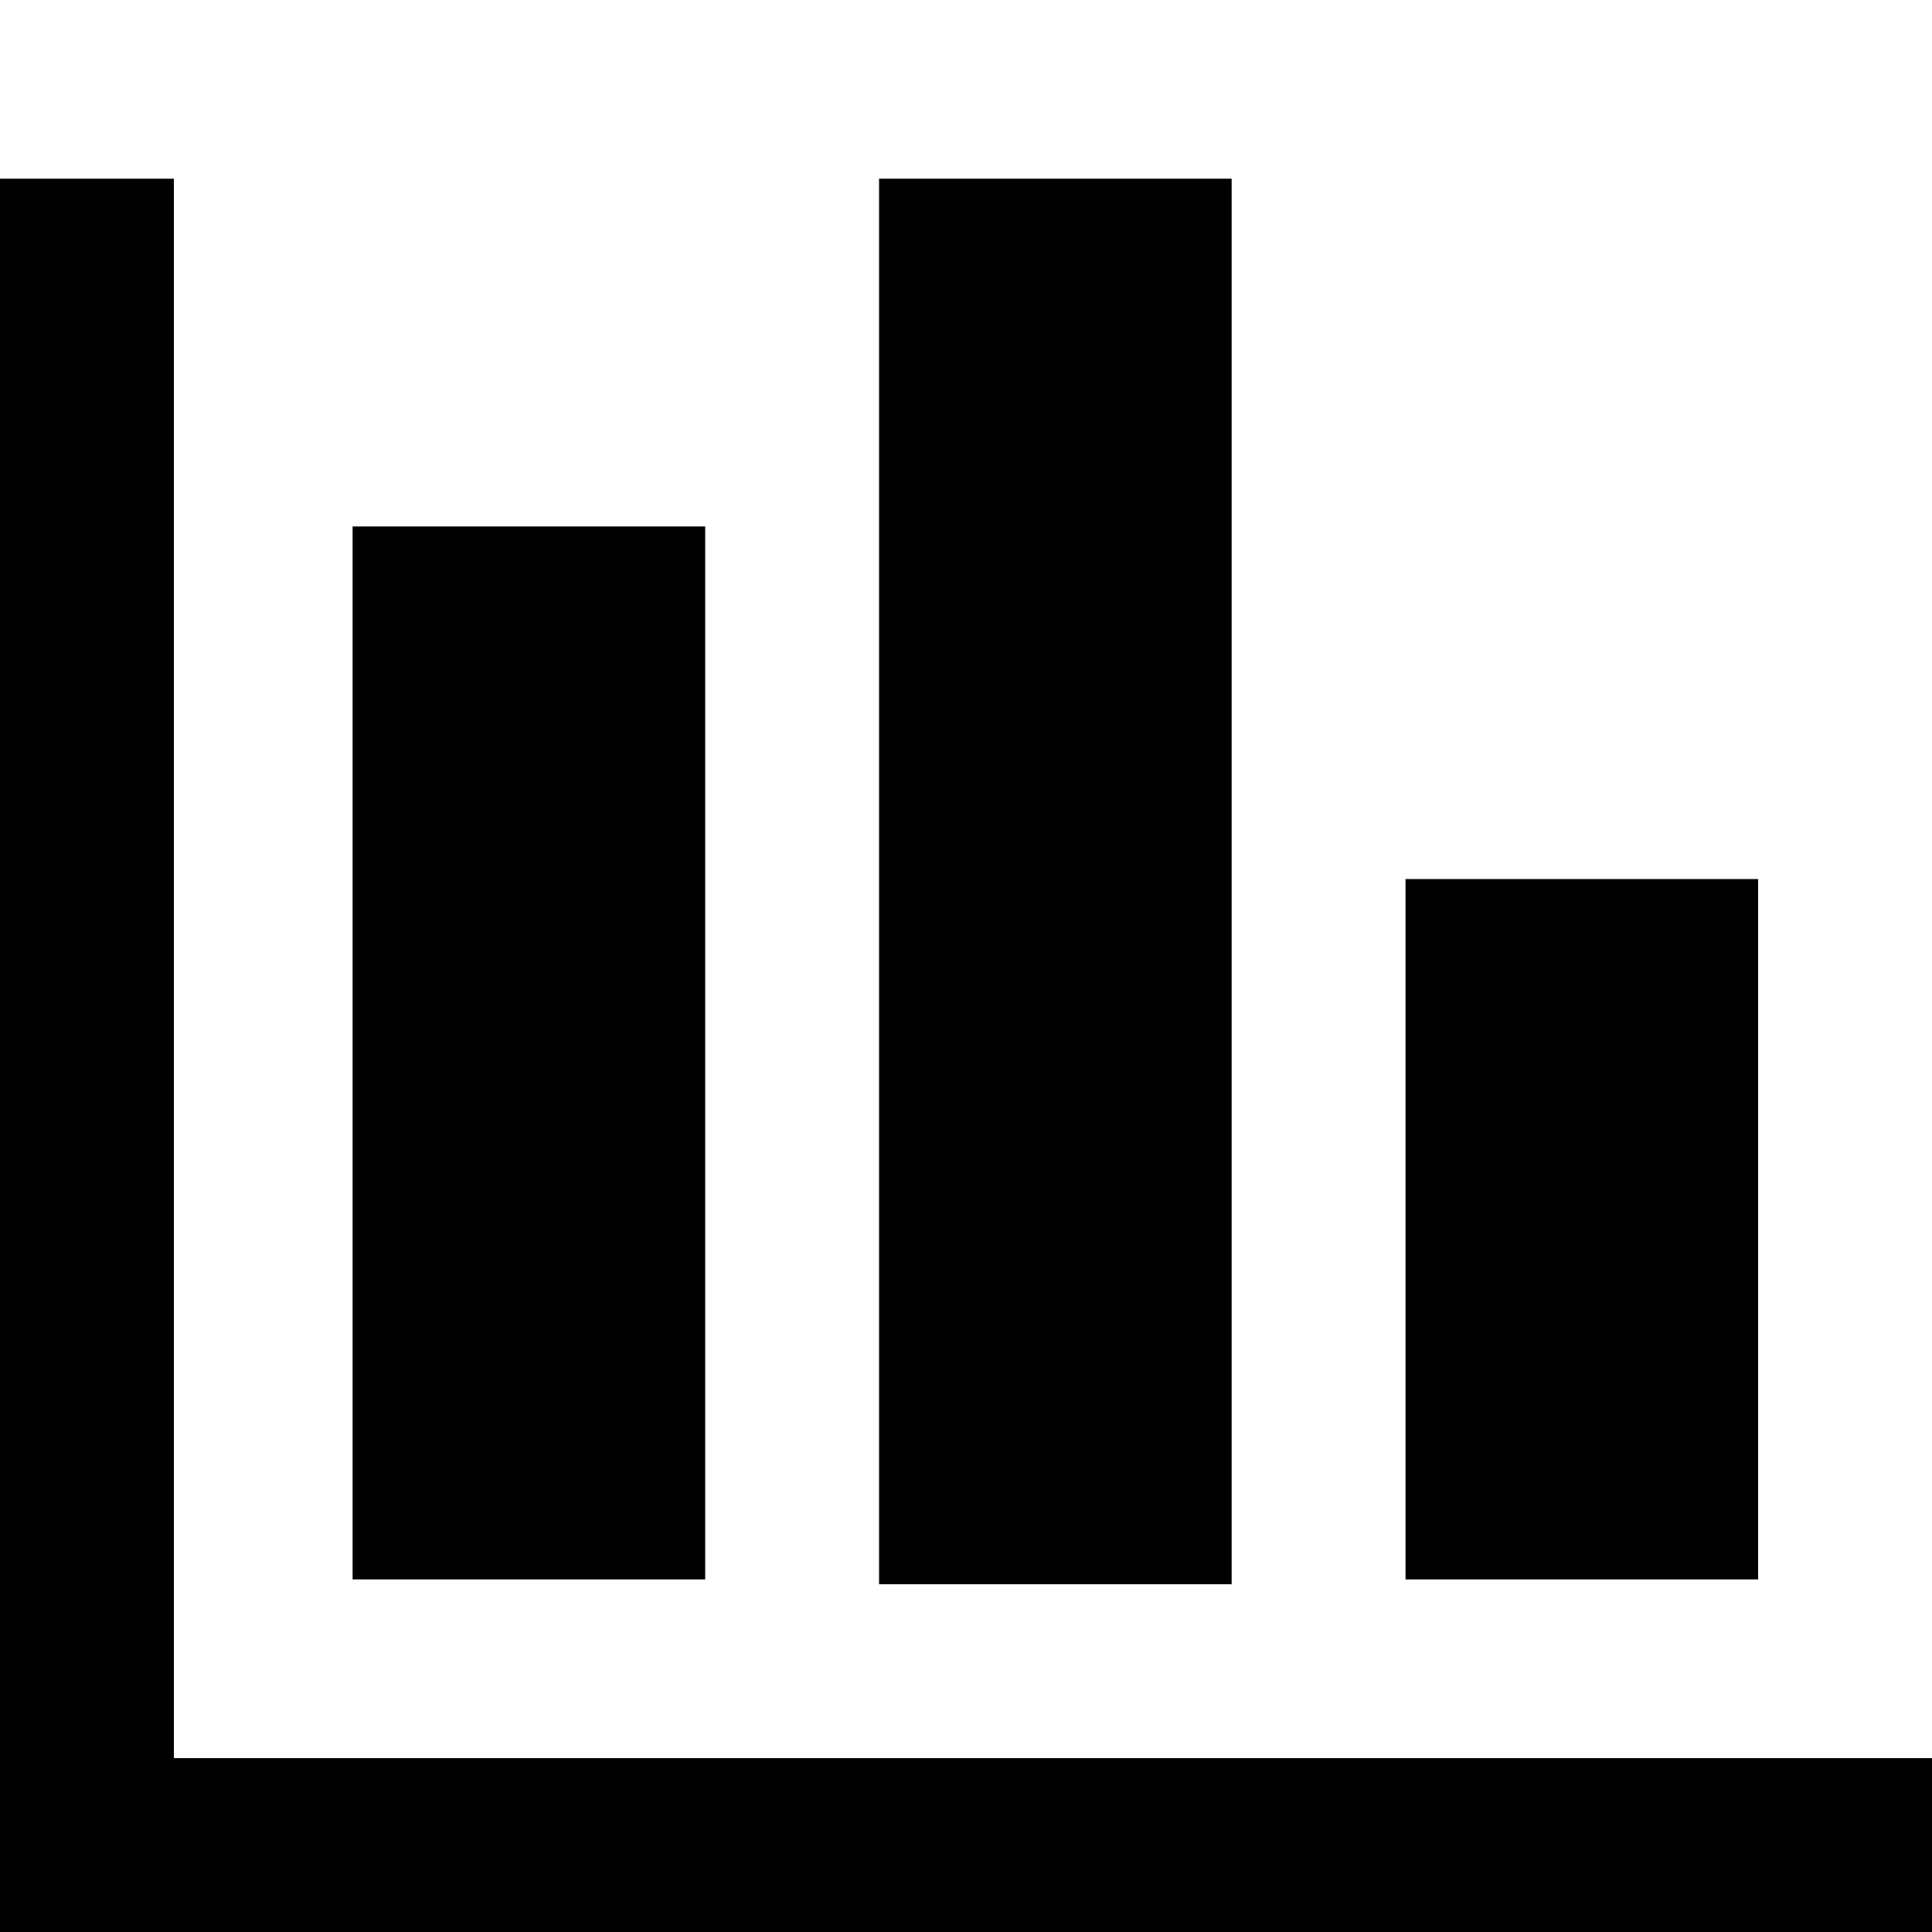 <?xml version="1.0" encoding="utf-8"?>
<!-- Generator: Adobe Illustrator 25.3.1, SVG Export Plug-In . SVG Version: 6.00 Build 0)  -->
<svg version="1.1" id="Laag_1" xmlns="http://www.w3.org/2000/svg" xmlns:xlink="http://www.w3.org/1999/xlink" x="0px" y="0px"
	 viewBox="0 0 40 40" style="enable-background:new 0 0 40 40;" xml:space="preserve">
<g>
	<rect x="7.3" y="10.9" width="7.3" height="21.8"/>
	<rect x="18.2" y="3.7" width="7.3" height="29.1"/>
	<rect x="29.1" y="18.2" width="7.3" height="14.5"/>
	<polygon points="3.6,3.7 0,3.7 0,40 40,40 40,36.4 3.6,36.4 	"/>
</g>
</svg>

